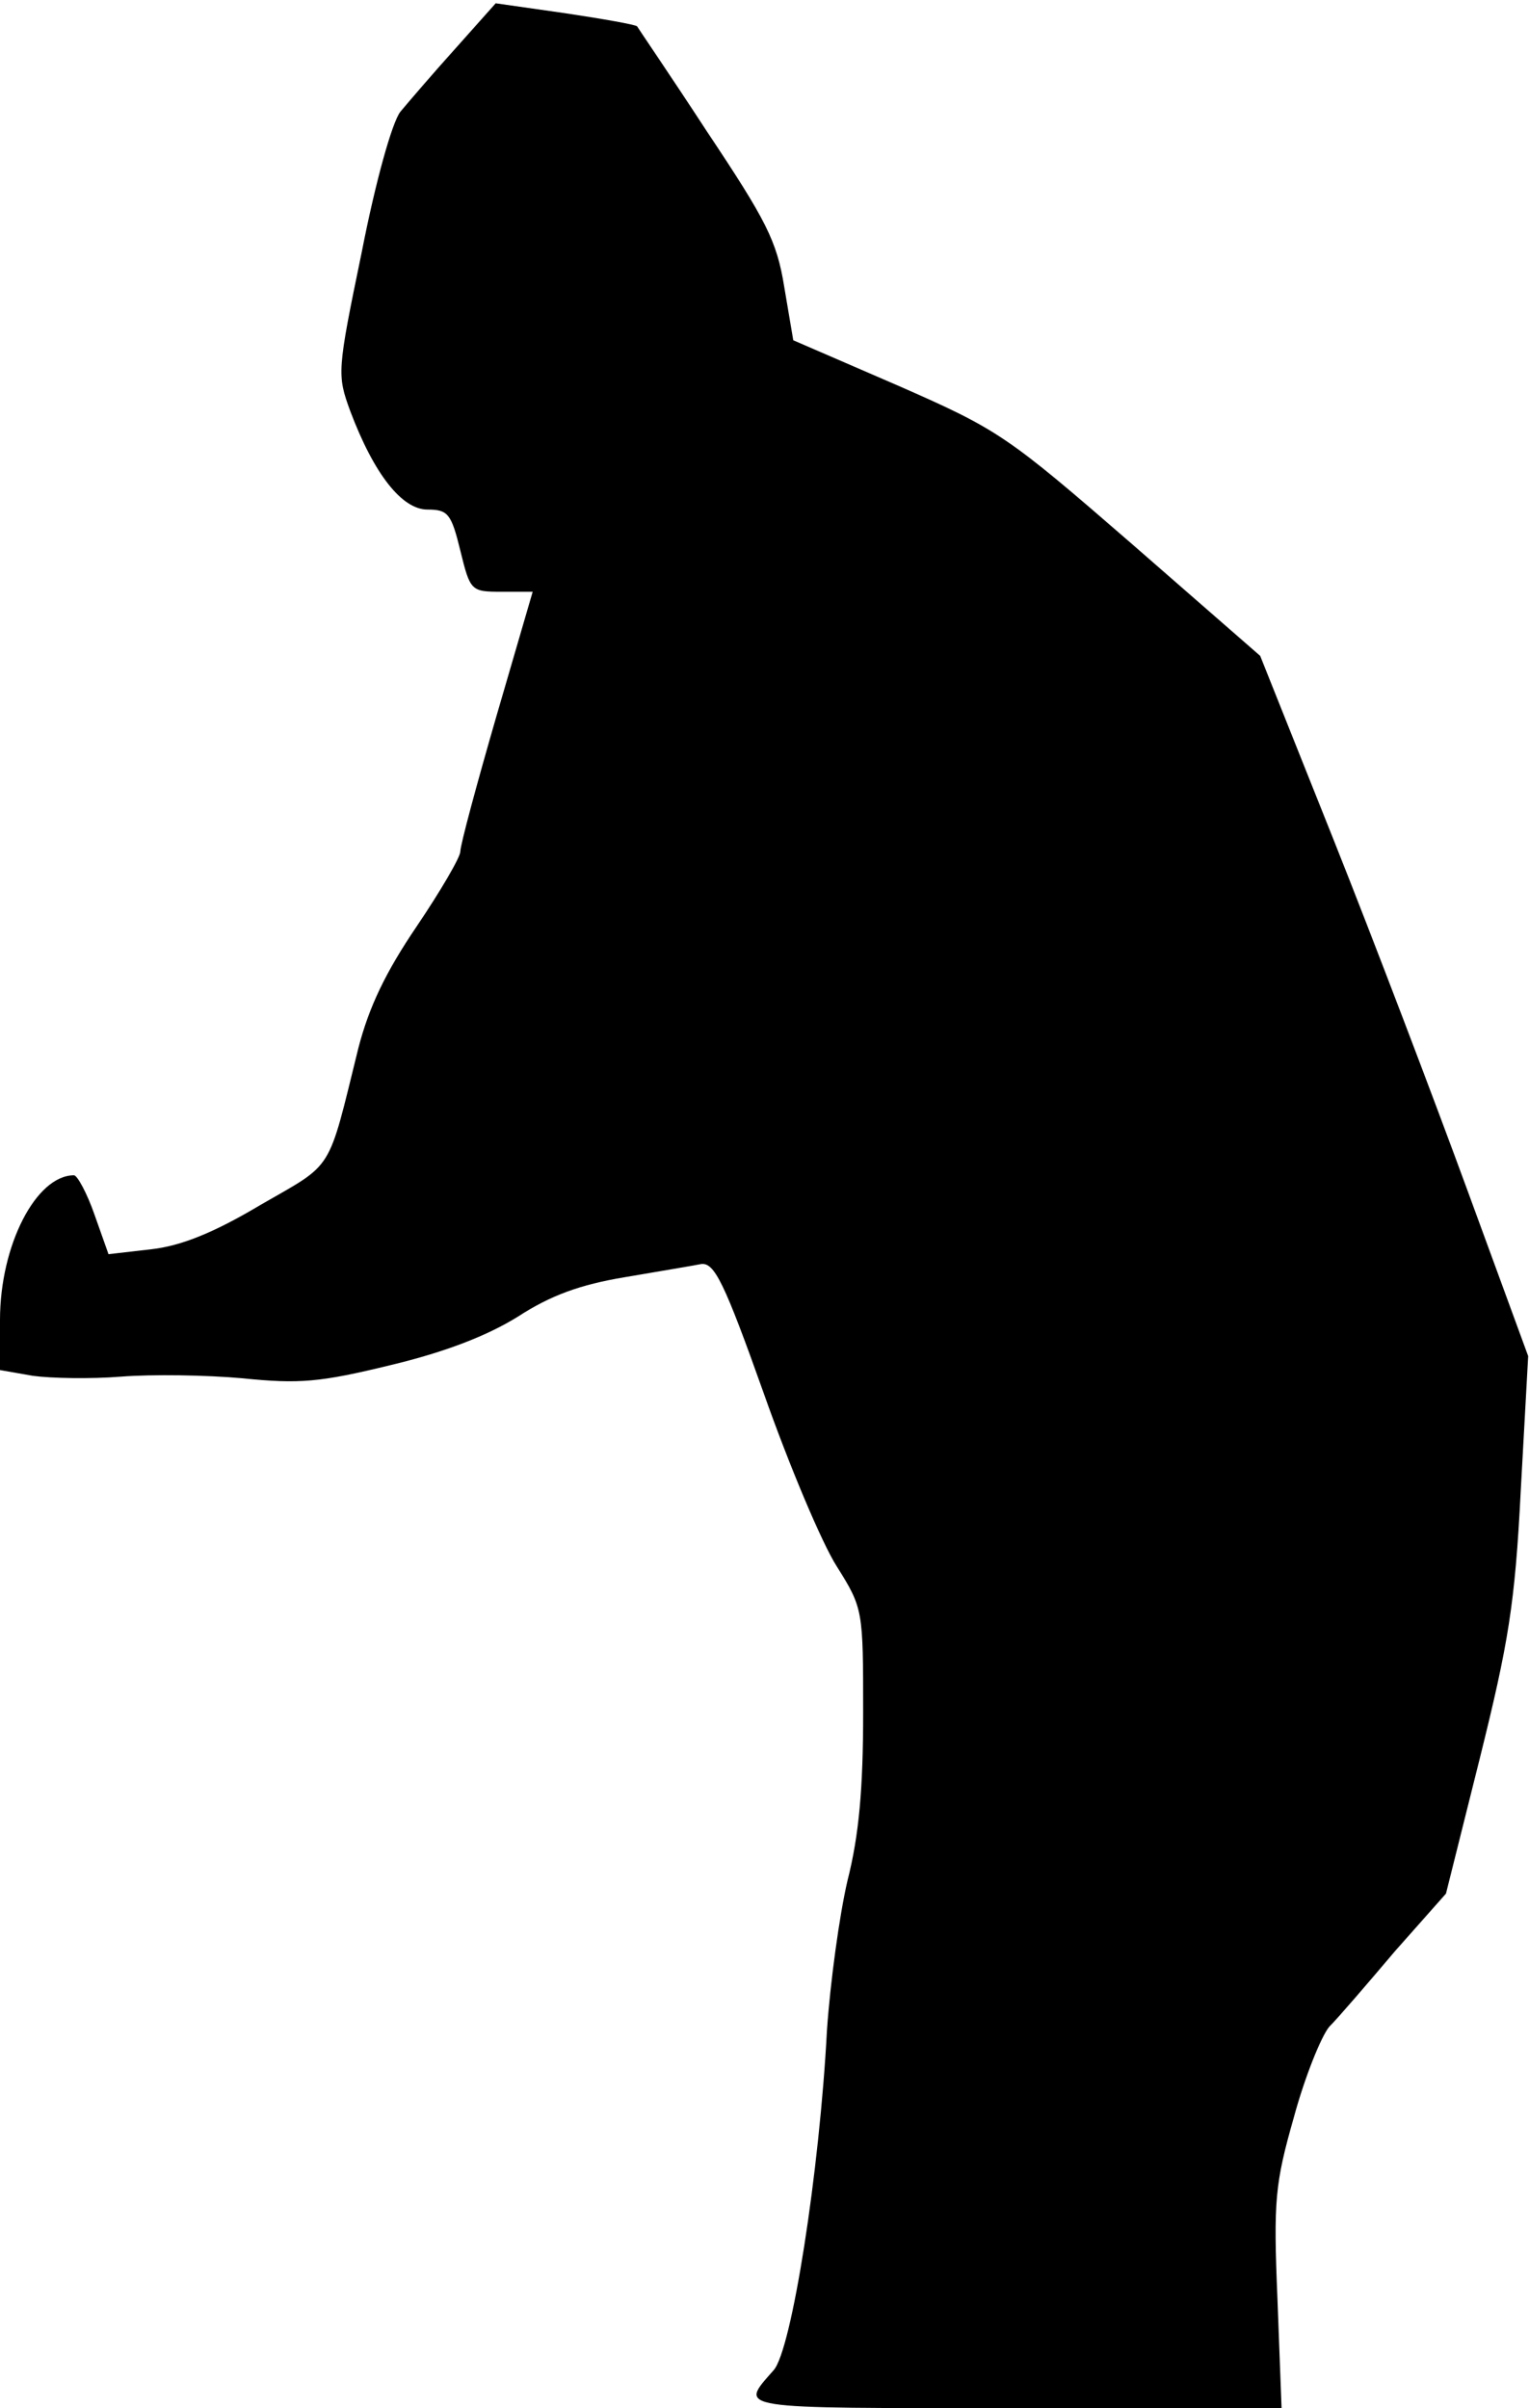 <?xml version="1.0" standalone="no"?>
<!DOCTYPE svg PUBLIC "-//W3C//DTD SVG 20010904//EN"
 "http://www.w3.org/TR/2001/REC-SVG-20010904/DTD/svg10.dtd">
<svg version="1.0" xmlns="http://www.w3.org/2000/svg"
 width="186pt" height="293pt" viewBox="0 0 186 293"
 preserveAspectRatio="xMidYMid meet">
<g transform="translate(0,293) scale(0.1,-0.1)"
fill="#000000" stroke="none">
<path fill="#000000" stroke="none" d="M554 2871 c-27 -30 -57 -65 -67 -77
-10 -13 -30 -84 -47 -171 -30 -145 -30 -149 -14 -193 29 -77 63 -120 94 -120
25 0 29 -5 40 -50 12 -49 13 -50 50 -50 l38 0 -44 -151 c-24 -83 -44 -157 -44
-165 0 -7 -24 -48 -53 -91 -38 -56 -58 -98 -71 -148 -38 -154 -29 -139 -119
-191 -57 -34 -97 -50 -133 -54 l-52 -6 -17 48 c-9 26 -21 48 -25 48 -46 0 -90
-85 -90 -176 l0 -61 40 -7 c22 -3 70 -4 107 -1 38 3 104 2 148 -2 69 -7 94 -5
180 16 67 16 118 36 155 59 40 26 76 39 130 48 41 7 83 14 93 16 16 2 28 -22
76 -157 31 -88 71 -183 89 -211 32 -51 32 -53 32 -178 0 -92 -5 -149 -19 -204
-10 -43 -21 -124 -25 -182 -9 -172 -43 -390 -65 -414 -42 -48 -52 -46 293 -46
l325 0 -5 133 c-5 120 -3 140 20 221 13 48 33 98 43 110 11 11 47 53 80 92
l62 70 41 164 c35 141 43 188 50 327 l9 163 -74 202 c-41 112 -114 304 -163
427 l-89 223 -157 137 c-151 131 -161 138 -284 192 l-127 55 -11 65 c-9 56
-22 81 -94 189 -45 69 -84 126 -85 128 -2 2 -41 9 -88 16 l-84 12 -49 -55z"/>
</g>
</svg>
